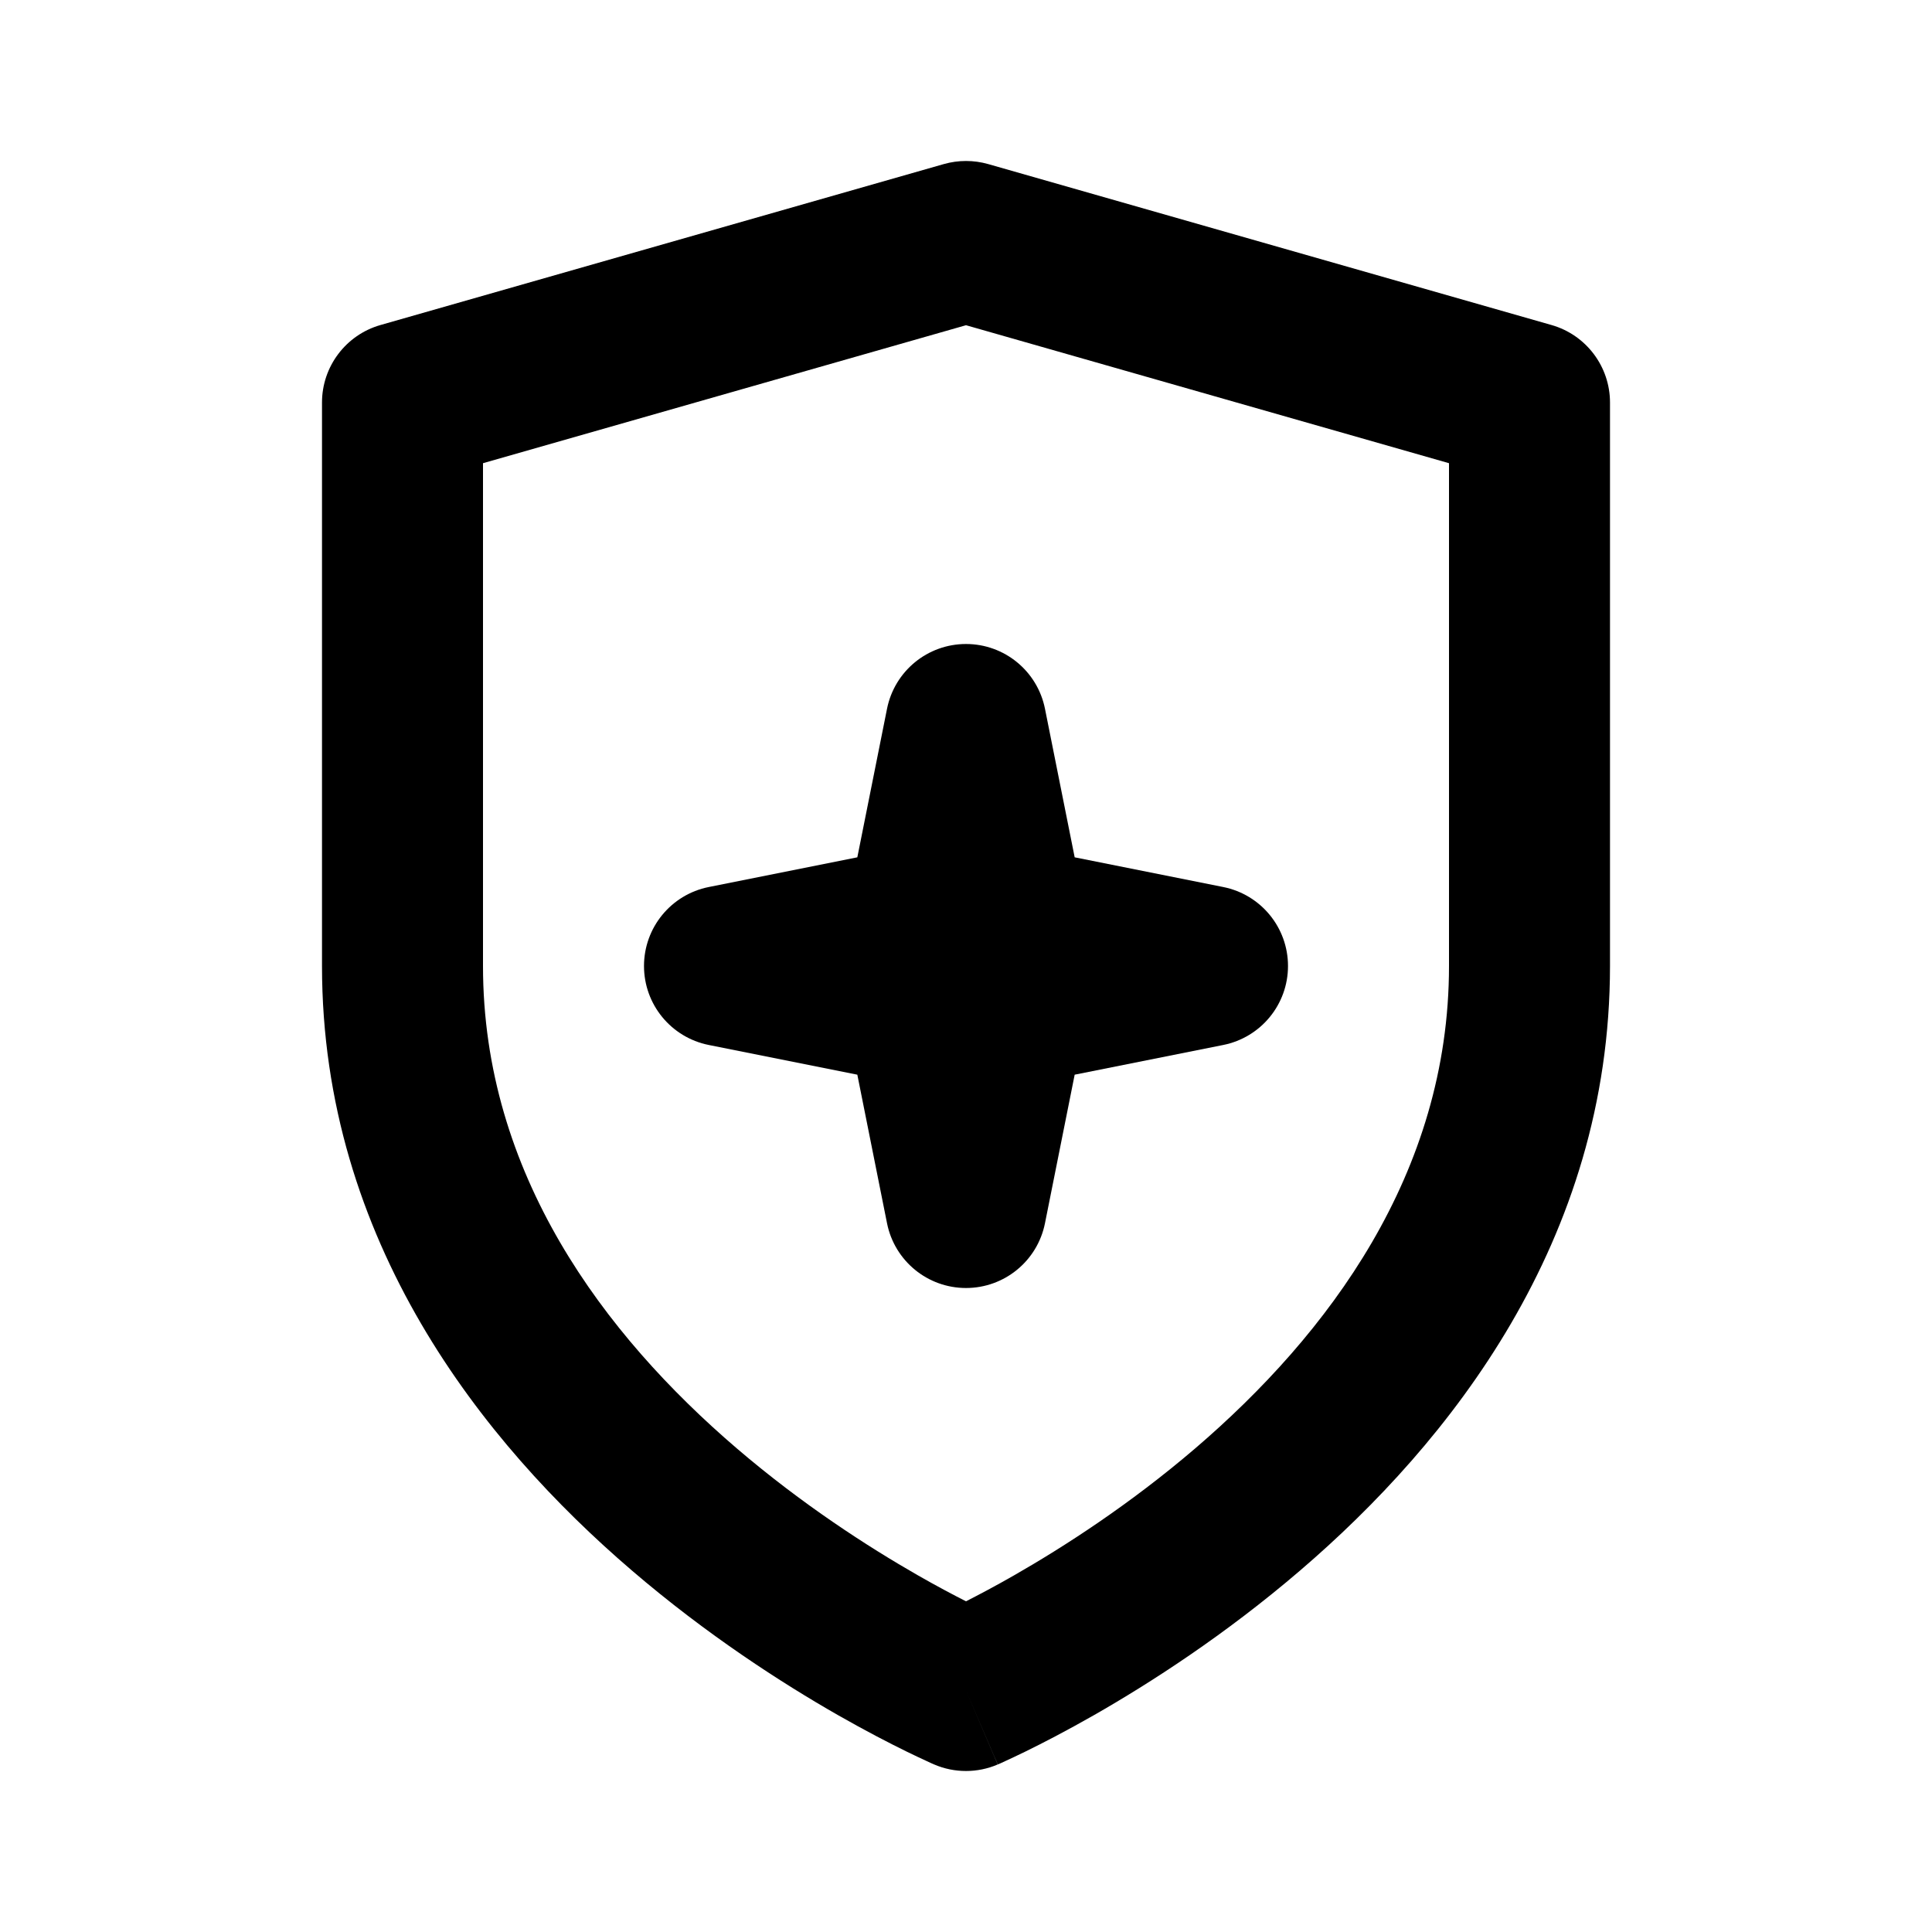 <svg viewBox="0 0 24 24"><path class="fn-svg-icon" fill-rule="evenodd" d="M11.725 2.038C11.905 1.987 12.095 1.987 12.275 2.038L19.275 4.038C19.704 4.161 20 4.554 20 5V12C20 15.419 18.003 17.922 16.151 19.509C15.216 20.311 14.285 20.909 13.59 21.306C13.241 21.505 12.949 21.655 12.741 21.757C12.636 21.808 12.553 21.847 12.494 21.874C12.465 21.888 12.441 21.898 12.425 21.906L12.404 21.915L12.398 21.918L12.396 21.918C12.395 21.919 12.394 21.919 12 21C11.606 21.919 11.606 21.919 11.605 21.919L11.602 21.918L11.596 21.915L11.575 21.906C11.559 21.898 11.535 21.888 11.506 21.874C11.447 21.847 11.364 21.808 11.259 21.757C11.051 21.655 10.759 21.505 10.41 21.306C9.715 20.909 8.784 20.311 7.849 19.509C5.997 17.922 4 15.419 4 12V5C4 4.554 4.296 4.161 4.725 4.038L11.725 2.038ZM12 21L11.605 21.919C11.857 22.027 12.142 22.027 12.394 21.919L12 21ZM12 19.892C12.161 19.81 12.364 19.703 12.598 19.569C13.215 19.216 14.034 18.689 14.849 17.991C16.497 16.578 18 14.581 18 12V5.754L12 4.04L6 5.754V12C6 14.581 7.503 16.578 9.151 17.991C9.966 18.689 10.785 19.216 11.402 19.569C11.636 19.703 11.839 19.81 12 19.892Z" clip-rule="evenodd"/><path class="fn-svg-icon" fill-rule="evenodd" d="M12 8C12.477 8 12.887 8.336 12.981 8.804L13.35 10.65L15.196 11.019C15.664 11.113 16 11.523 16 12C16 12.477 15.664 12.887 15.196 12.981L13.35 13.35L12.981 15.196C12.887 15.664 12.477 16 12 16C11.523 16 11.113 15.664 11.019 15.196L10.65 13.35L8.804 12.981C8.336 12.887 8 12.477 8 12C8 11.523 8.336 11.113 8.804 11.019L10.65 10.65L11.019 8.804C11.113 8.336 11.523 8 12 8Z" clip-rule="evenodd"/></svg>